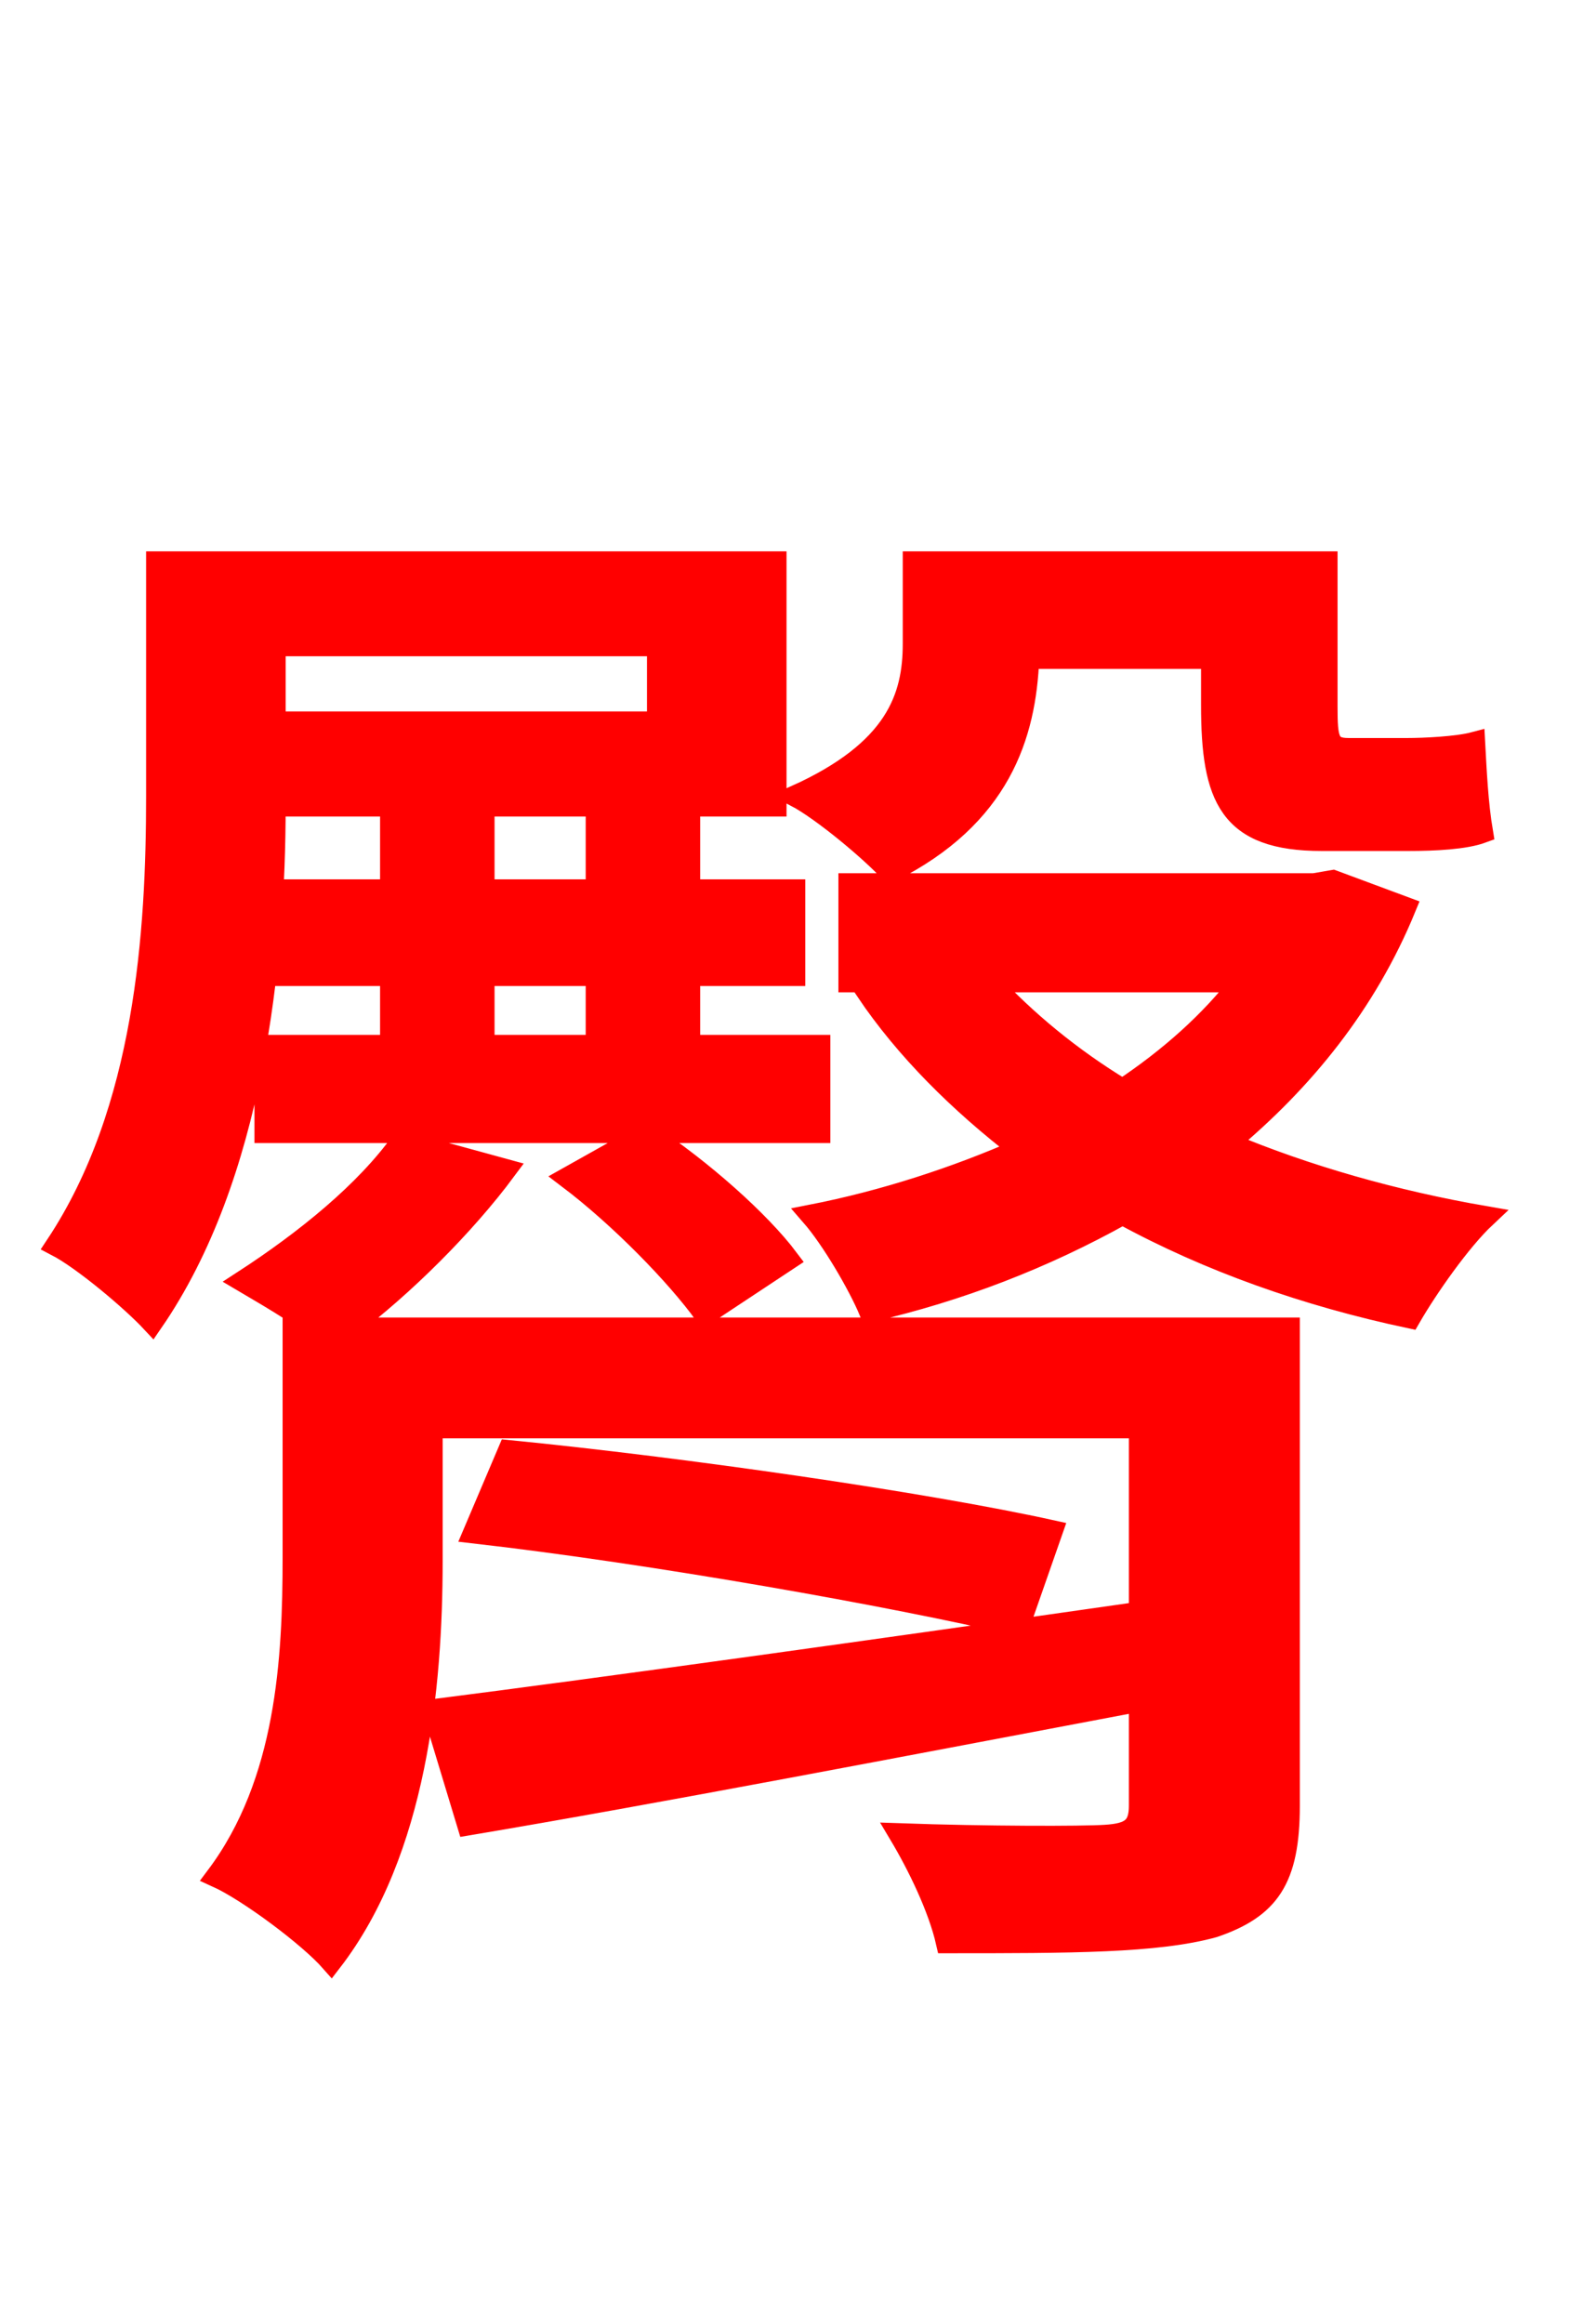 <svg xmlns="http://www.w3.org/2000/svg" xmlns:xlink="http://www.w3.org/1999/xlink" width="72" height="106.56"><path fill="red" stroke="red" d="M55.58 30.17L55.58 32.33C55.58 36.58 56.38 38.52 60.62 38.52L64.58 38.52C65.81 38.52 67.18 38.45 67.97 38.16C67.75 36.86 67.68 35.35 67.61 34.06C66.82 34.27 65.30 34.34 64.51 34.34L61.85 34.34C60.91 34.34 60.84 33.91 60.84 32.40L60.84 25.78L41.90 25.78L41.90 29.52C41.90 31.97 41.11 34.42 36.50 36.50C37.73 37.15 39.96 39.02 40.82 39.96C45.86 37.44 47.02 33.70 47.16 30.17ZM27.36 47.95L22.18 47.95L22.18 44.71L27.36 44.71ZM36.43 44.71L36.43 40.82L31.61 40.82L31.61 37.58L27.36 37.58L27.36 40.82L22.18 40.82L22.18 37.58L17.93 37.58L17.93 40.82L13.03 40.82L13.03 44.71L17.93 44.71L17.93 47.95L12.17 47.95L12.17 51.91L37.58 51.91L37.58 47.95L31.61 47.95L31.61 44.71ZM26.06 54.00C28.44 55.80 31.03 58.46 32.33 60.26L36.14 57.74C34.85 56.02 32.18 53.64 29.66 51.98ZM30.17 29.59L30.17 33.12L12.60 33.12L12.60 29.59ZM35.57 36.94L35.57 25.78L7.20 25.78L7.20 36.50C7.20 42.70 6.70 50.90 2.59 57.10C3.82 57.74 6.05 59.62 6.98 60.62C11.59 53.93 12.60 44.14 12.60 36.94ZM59.11 60.91L15.91 60.91C18.50 58.97 21.31 56.16 23.18 53.64L18.43 52.34C16.78 54.65 14.04 56.88 11.16 58.75C12.02 59.26 13.54 60.12 14.54 60.91L13.46 60.91L13.46 71.42C13.46 76.03 13.18 81.72 9.94 86.04C11.38 86.69 14.18 88.78 15.19 89.93C19.08 84.89 19.80 77.33 19.80 71.57L19.80 65.45L52.27 65.45L52.27 73.94C40.18 75.67 27.79 77.40 19.87 78.41L21.46 83.66C30.02 82.22 41.26 80.06 52.27 77.98L52.27 82.80C52.27 83.81 51.84 84.10 50.69 84.17C49.68 84.24 45.22 84.24 41.26 84.10C42.12 85.54 43.06 87.48 43.42 89.06C49.10 89.06 53.06 89.06 55.66 88.34C58.18 87.48 59.11 86.18 59.11 82.80ZM21.74 70.27C29.95 71.21 40.90 73.15 46.73 74.52L48.24 70.20C42.34 68.90 31.32 67.32 23.33 66.53ZM56.95 45.00C55.51 46.87 53.64 48.53 51.48 49.97C49.10 48.53 47.02 46.80 45.36 45.00ZM61.13 40.39L60.26 40.54L38.95 40.54L38.95 45.00L41.04 45.00L39.74 45.43C41.54 48.10 43.99 50.54 46.80 52.70C43.85 54.00 40.54 55.08 37.22 55.73C38.16 56.81 39.38 58.90 39.89 60.12C43.99 59.18 47.88 57.67 51.48 55.66C55.44 57.82 59.90 59.40 64.66 60.41C65.45 59.04 66.96 56.88 68.11 55.80C63.94 55.08 59.90 53.93 56.30 52.42C59.76 49.54 62.64 46.01 64.44 41.62Z"/></svg>
